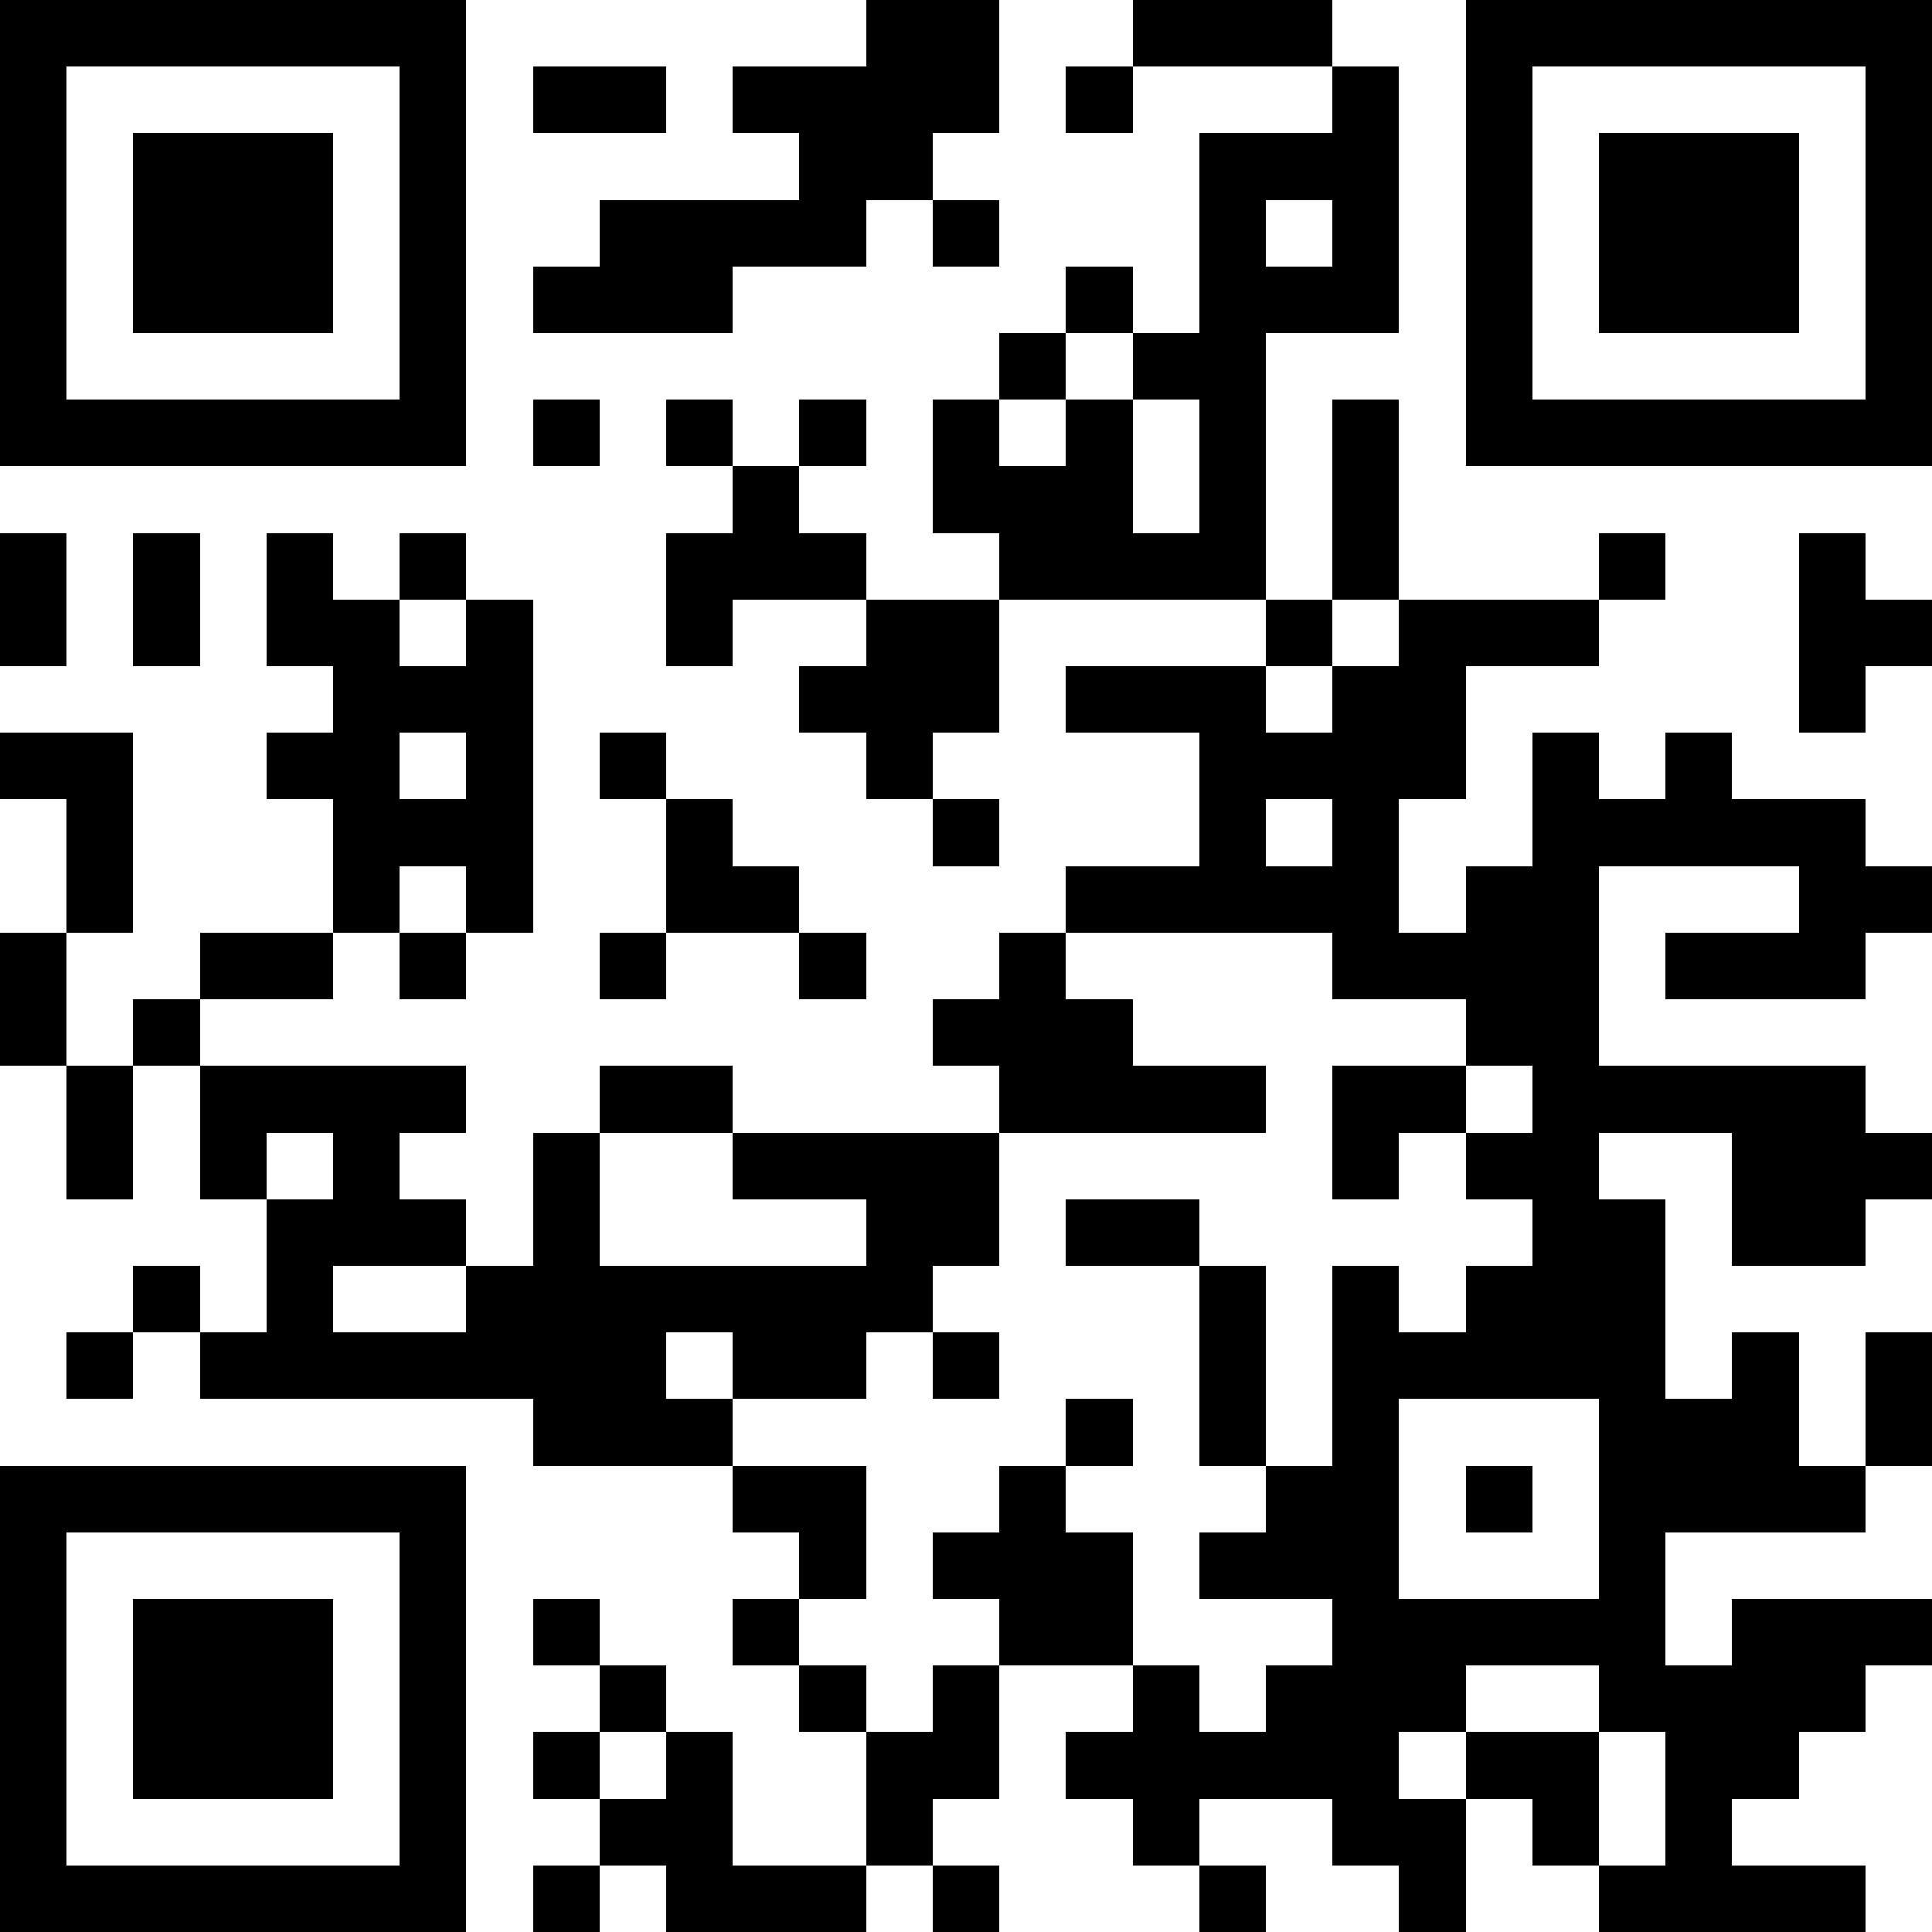 <svg xmlns="http://www.w3.org/2000/svg" viewBox="0 -0.5 29 29" shape-rendering="crispEdges">
<rect x="0" y="-0.5" width="29" height="29" fill="#808080" stroke="none"/>
<path stroke="#000000" d="M0 0h7M13 0h2M17 0h3M22 0h7M0 1h1M6 1h1M8 1h2M11 1h4M16 1h1M20 1h1M22 1h1M28 1h1M0 2h1M2 2h3M6 2h1M12 2h2M18 2h3M22 2h1M24 2h3M28 2h1M0 3h1M2 3h3M6 3h1M9 3h4M14 3h1M18 3h1M20 3h1M22 3h1M24 3h3M28 3h1M0 4h1M2 4h3M6 4h1M8 4h3M16 4h1M18 4h3M22 4h1M24 4h3M28 4h1M0 5h1M6 5h1M15 5h1M17 5h2M22 5h1M28 5h1M0 6h7M8 6h1M10 6h1M12 6h1M14 6h1M16 6h1M18 6h1M20 6h1M22 6h7M11 7h1M14 7h3M18 7h1M20 7h1M0 8h1M2 8h1M4 8h1M6 8h1M10 8h3M15 8h4M20 8h1M24 8h1M27 8h1M0 9h1M2 9h1M4 9h2M7 9h1M10 9h1M13 9h2M19 9h1M21 9h3M27 9h2M5 10h3M12 10h3M16 10h3M20 10h2M27 10h1M0 11h2M4 11h2M7 11h1M9 11h1M13 11h1M18 11h4M23 11h1M25 11h1M1 12h1M5 12h3M10 12h1M14 12h1M18 12h1M20 12h1M23 12h5M1 13h1M5 13h1M7 13h1M10 13h2M16 13h5M22 13h2M27 13h2M0 14h1M3 14h2M6 14h1M9 14h1M12 14h1M15 14h1M20 14h4M25 14h3M0 15h1M2 15h1M14 15h3M22 15h2M1 16h1M3 16h4M9 16h2M15 16h4M20 16h2M23 16h5M1 17h1M3 17h1M5 17h1M8 17h1M11 17h4M20 17h1M22 17h2M26 17h3M4 18h3M8 18h1M13 18h2M16 18h2M23 18h2M26 18h2M2 19h1M4 19h1M7 19h7M18 19h1M20 19h1M22 19h3M1 20h1M3 20h7M11 20h2M14 20h1M18 20h1M20 20h5M26 20h1M28 20h1M8 21h3M16 21h1M18 21h1M20 21h1M24 21h3M28 21h1M0 22h7M11 22h2M15 22h1M19 22h2M22 22h1M24 22h4M0 23h1M6 23h1M12 23h1M14 23h3M18 23h3M24 23h1M0 24h1M2 24h3M6 24h1M8 24h1M11 24h1M15 24h2M20 24h5M26 24h3M0 25h1M2 25h3M6 25h1M9 25h1M12 25h1M14 25h1M17 25h1M19 25h3M24 25h4M0 26h1M2 26h3M6 26h1M8 26h1M10 26h1M13 26h2M16 26h5M22 26h2M25 26h2M0 27h1M6 27h1M9 27h2M13 27h1M17 27h1M20 27h2M23 27h1M25 27h1M0 28h7M8 28h1M10 28h3M14 28h1M18 28h1M21 28h1M24 28h4" />
<path stroke="#ffffff" d="M7 0h6M15 0h2M20 0h2M1 1h5M7 1h1M10 1h1M15 1h1M17 1h3M21 1h1M23 1h5M1 2h1M5 2h1M7 2h5M14 2h4M21 2h1M23 2h1M27 2h1M1 3h1M5 3h1M7 3h2M13 3h1M15 3h3M19 3h1M21 3h1M23 3h1M27 3h1M1 4h1M5 4h1M7 4h1M11 4h5M17 4h1M21 4h1M23 4h1M27 4h1M1 5h5M7 5h8M16 5h1M19 5h3M23 5h5M7 6h1M9 6h1M11 6h1M13 6h1M15 6h1M17 6h1M19 6h1M21 6h1M0 7h11M12 7h2M17 7h1M19 7h1M21 7h8M1 8h1M3 8h1M5 8h1M7 8h3M13 8h2M19 8h1M21 8h3M25 8h2M28 8h1M1 9h1M3 9h1M6 9h1M8 9h2M11 9h2M15 9h4M20 9h1M24 9h3M0 10h5M8 10h4M15 10h1M19 10h1M22 10h5M28 10h1M2 11h2M6 11h1M8 11h1M10 11h3M14 11h4M22 11h1M24 11h1M26 11h3M0 12h1M2 12h3M8 12h2M11 12h3M15 12h3M19 12h1M21 12h2M28 12h1M0 13h1M2 13h3M6 13h1M8 13h2M12 13h4M21 13h1M24 13h3M1 14h2M5 14h1M7 14h2M10 14h2M13 14h2M16 14h4M24 14h1M28 14h1M1 15h1M3 15h11M17 15h5M24 15h5M0 16h1M2 16h1M7 16h2M11 16h4M19 16h1M22 16h1M28 16h1M0 17h1M2 17h1M4 17h1M6 17h2M9 17h2M15 17h5M21 17h1M24 17h2M0 18h4M7 18h1M9 18h4M15 18h1M18 18h5M25 18h1M28 18h1M0 19h2M3 19h1M5 19h2M14 19h4M19 19h1M21 19h1M25 19h4M0 20h1M2 20h1M10 20h1M13 20h1M15 20h3M19 20h1M25 20h1M27 20h1M0 21h8M11 21h5M17 21h1M19 21h1M21 21h3M27 21h1M7 22h4M13 22h2M16 22h3M21 22h1M23 22h1M28 22h1M1 23h5M7 23h5M13 23h1M17 23h1M21 23h3M25 23h4M1 24h1M5 24h1M7 24h1M9 24h2M12 24h3M17 24h3M25 24h1M1 25h1M5 25h1M7 25h2M10 25h2M13 25h1M15 25h2M18 25h1M22 25h2M28 25h1M1 26h1M5 26h1M7 26h1M9 26h1M11 26h2M15 26h1M21 26h1M24 26h1M27 26h2M1 27h5M7 27h2M11 27h2M14 27h3M18 27h2M22 27h1M24 27h1M26 27h3M7 28h1M9 28h1M13 28h1M15 28h3M19 28h2M22 28h2M28 28h1" />
</svg>